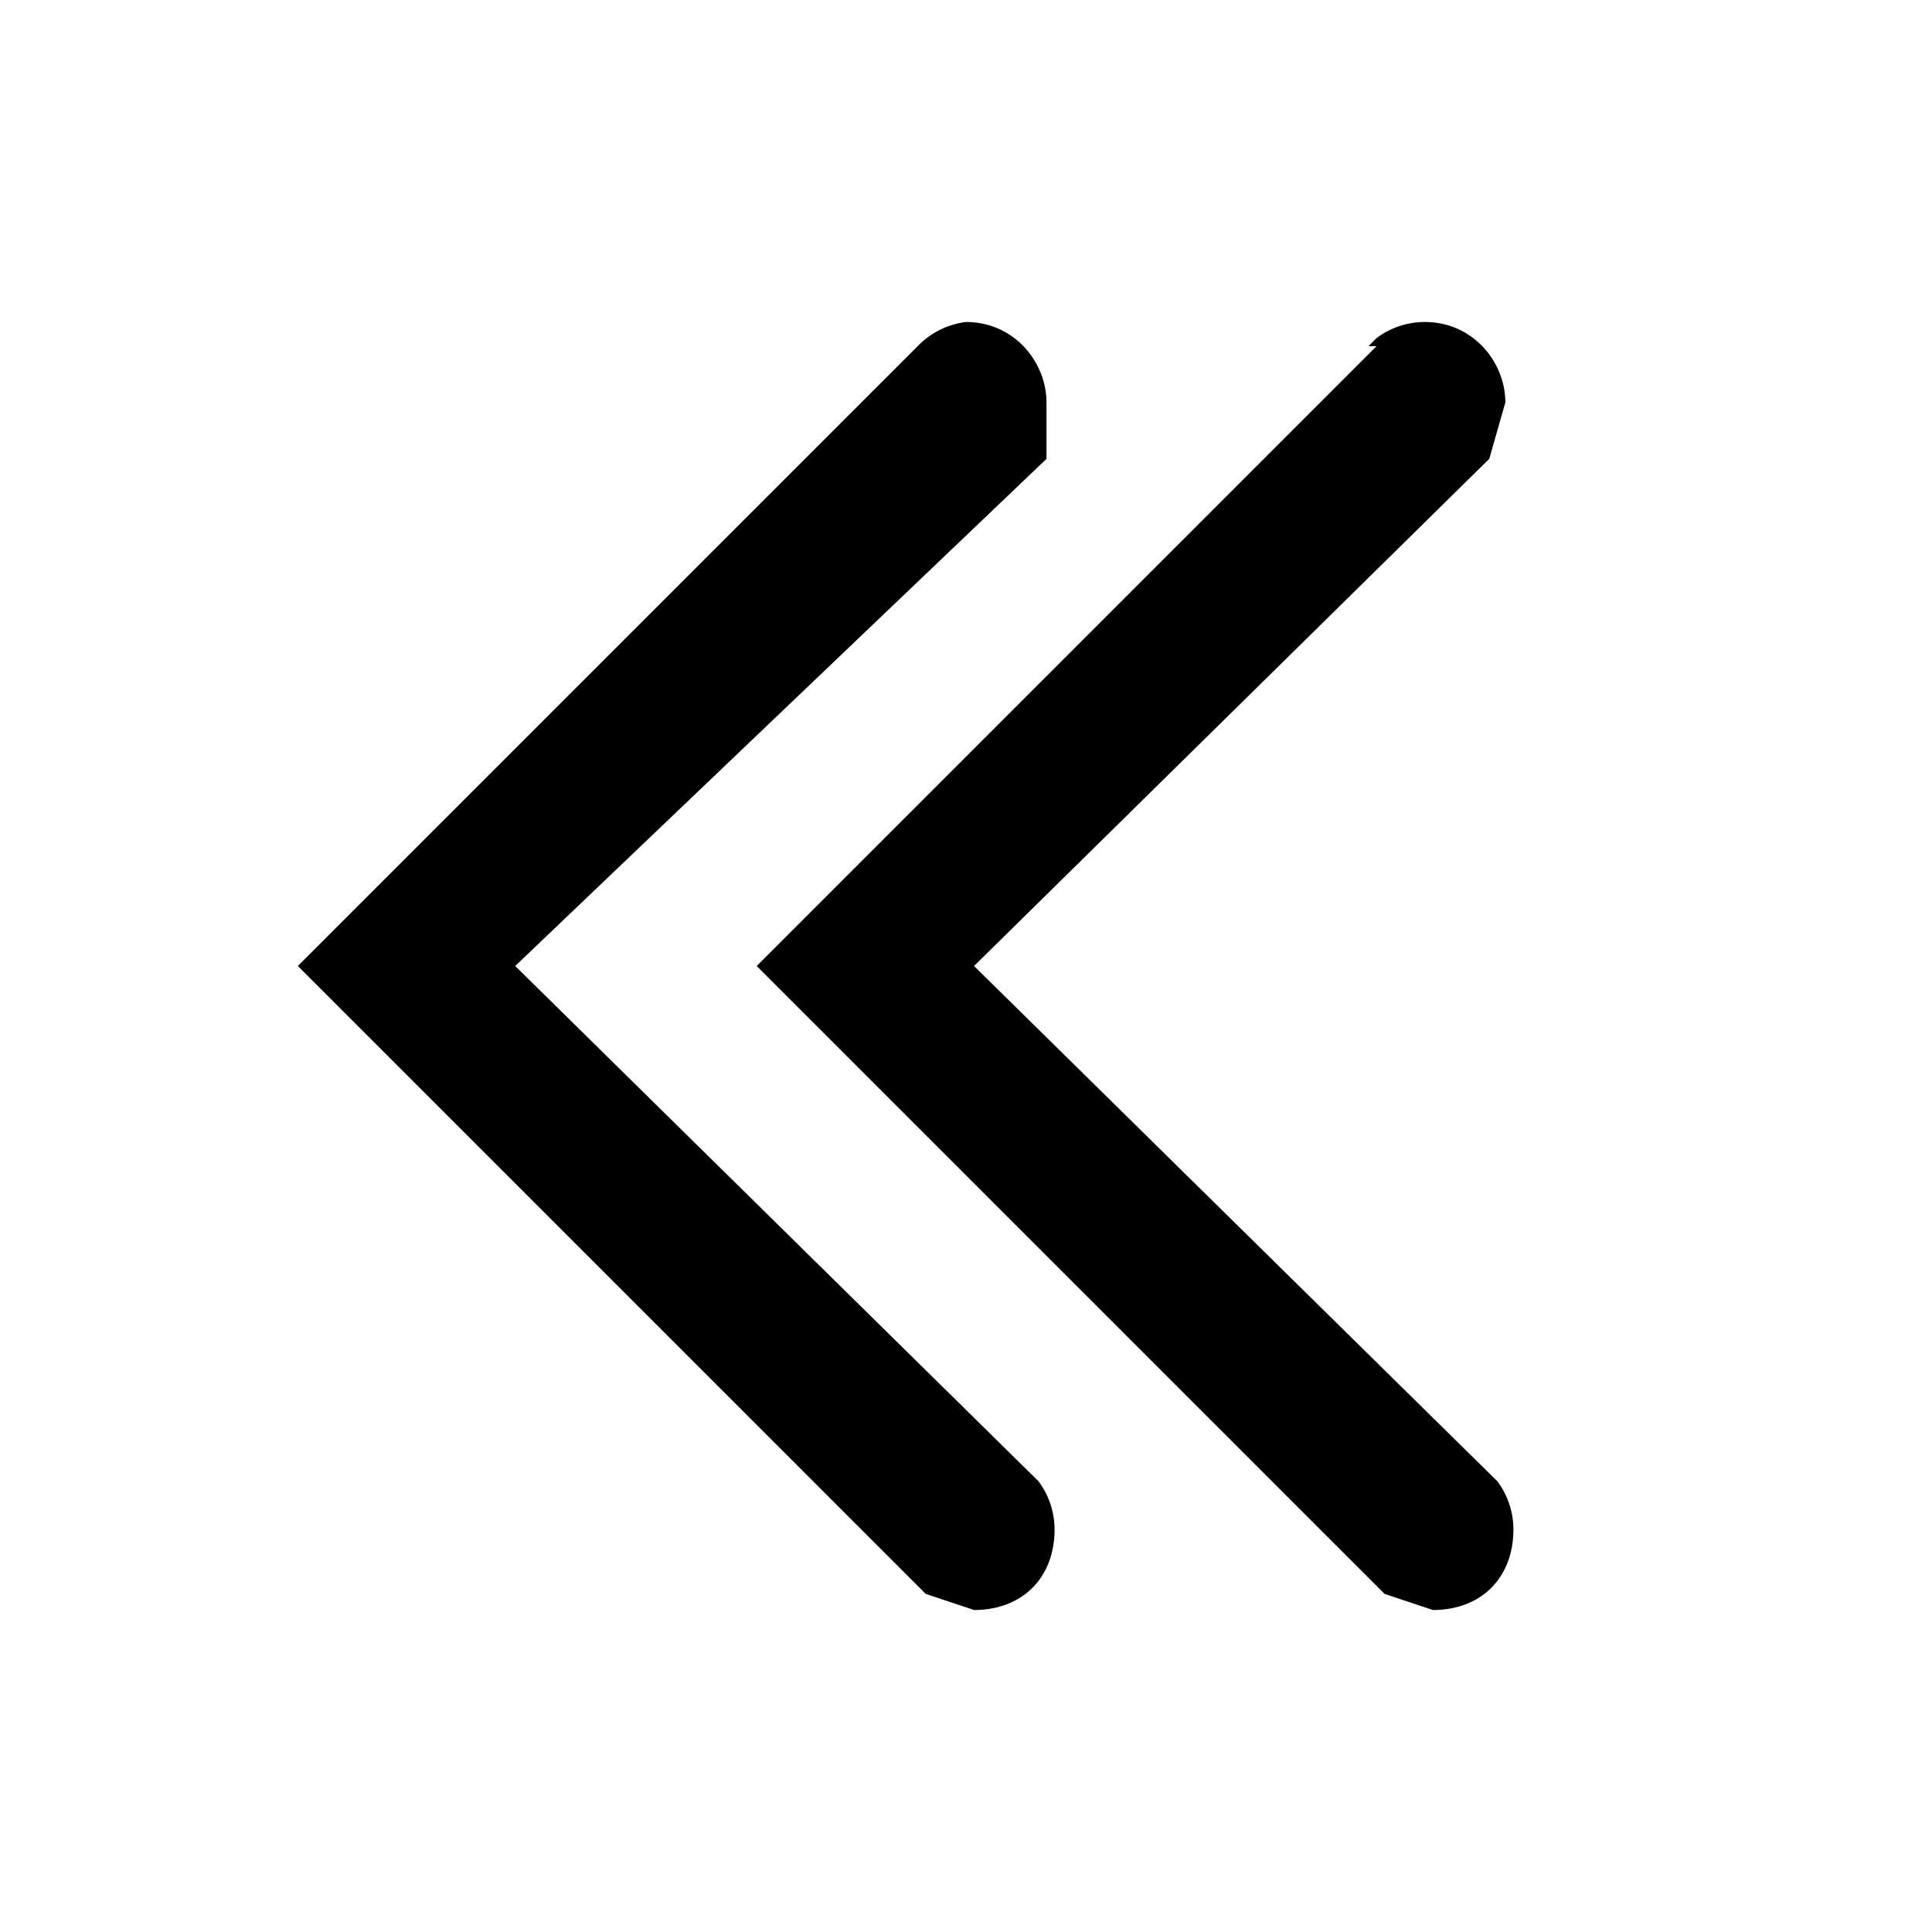 <svg xmlns="http://www.w3.org/2000/svg" width="24" height="24" viewBox="0 0 24 24">
  <path d="M11.4 4.3L3.7 12l7.8 7.8.6.2c.6 0 1-.4 1-1a1 1 0 00-.2-.6L6.4 12 13 5.7 13 5c0-.5-.4-1-1-1a1 1 0 00-.6.3z"/>
  <path d="M17.1 4.3L9.4 12l7.8 7.8.6.2c.6 0 1-.4 1-1a1 1 0 00-.2-.6L12.1 12l6.4-6.3.2-.7c0-.5-.4-1-1-1a1 1 0 00-.6.2l-.1.1z"/>
</svg>
